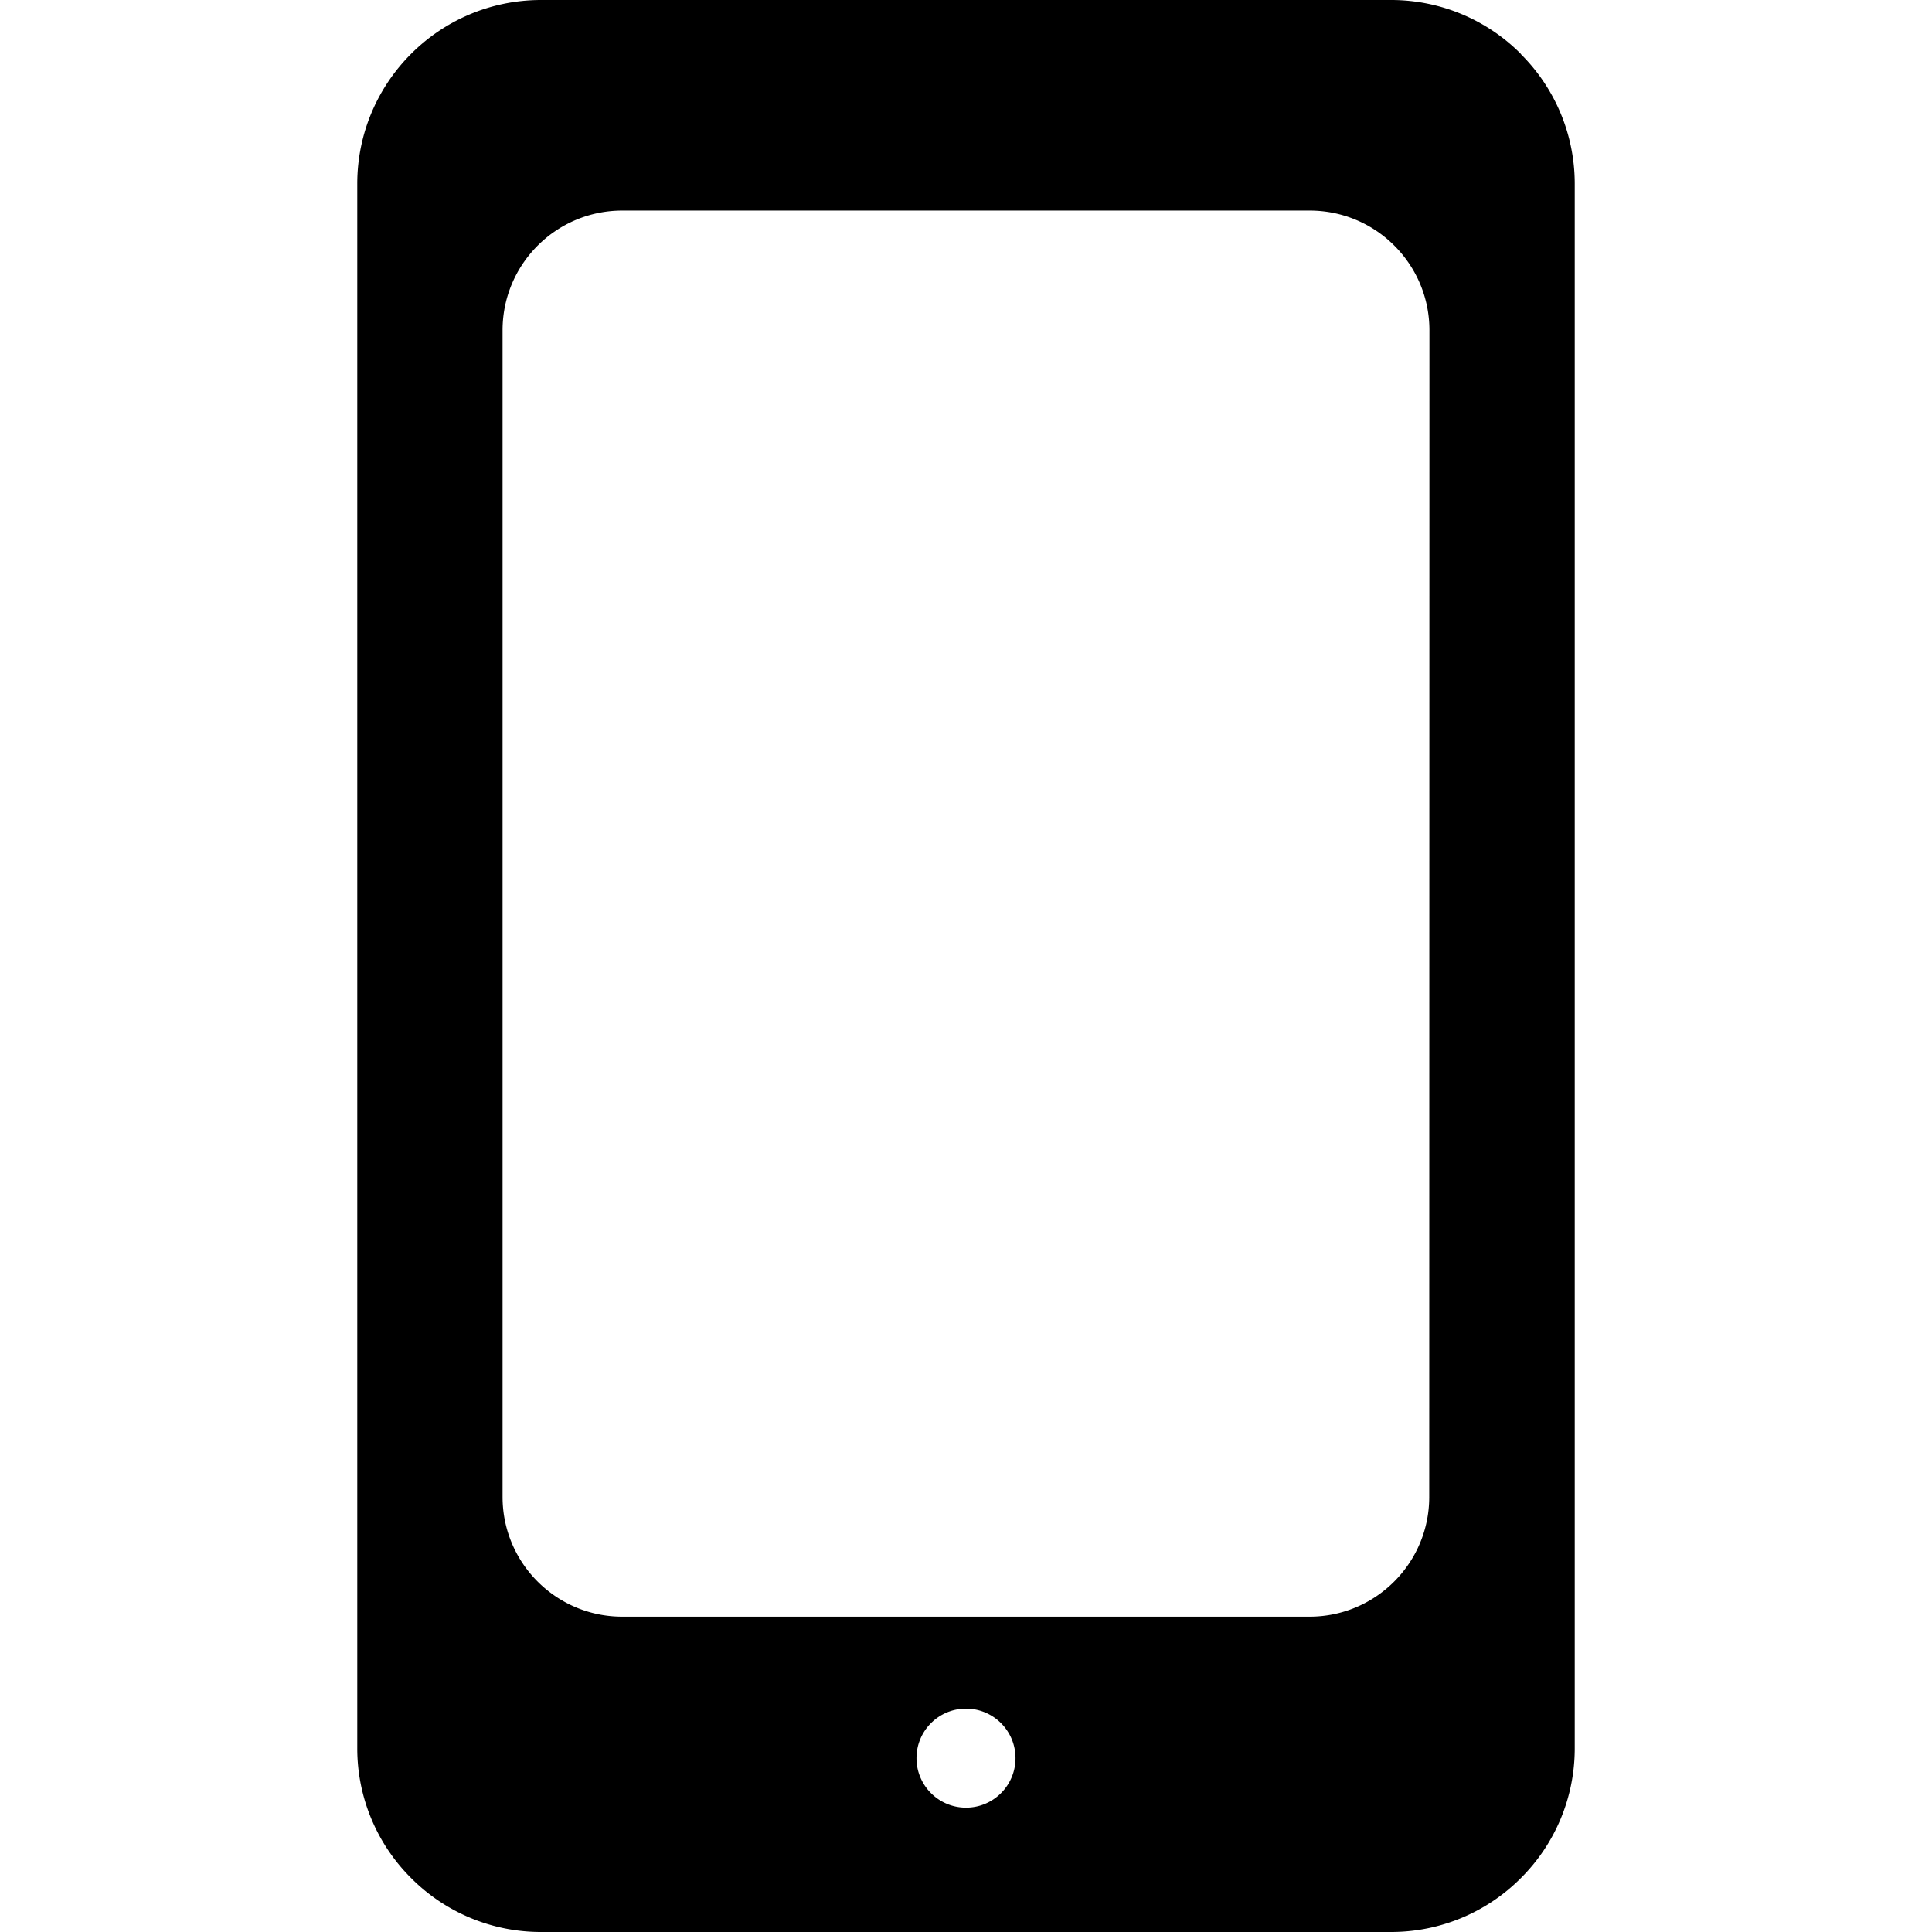 <svg xmlns="http://www.w3.org/2000/svg" viewBox="0 0 387.2 387.2"><path d="M304.8 10.84v-.04A36.64 36.64 0 00278.84 0H108.32C88.067.066 71.666 16.467 71.6 36.72v313.72a36.64 36.64 0 0010.8 25.96 36.642 36.642 0 0025.92 10.8h170.56a36.642 36.642 0 0025.92-10.8 36.642 36.642 0 0010.8-25.92V36.76a36.642 36.642 0 00-10.8-25.92zM193.6 362.28c-5.479 0-9.92-4.441-9.92-9.92s4.441-9.92 9.92-9.92 9.92 4.441 9.92 9.92-4.441 9.92-9.92 9.92zM286.44 300c0 13.255-10.745 24-24 24H124.72c-13.255 0-24-10.745-24-24V66.2c0-13.255 10.745-24 24-24h137.76c13.255 0 24 10.745 24 24l-.04 233.8z"/></svg>